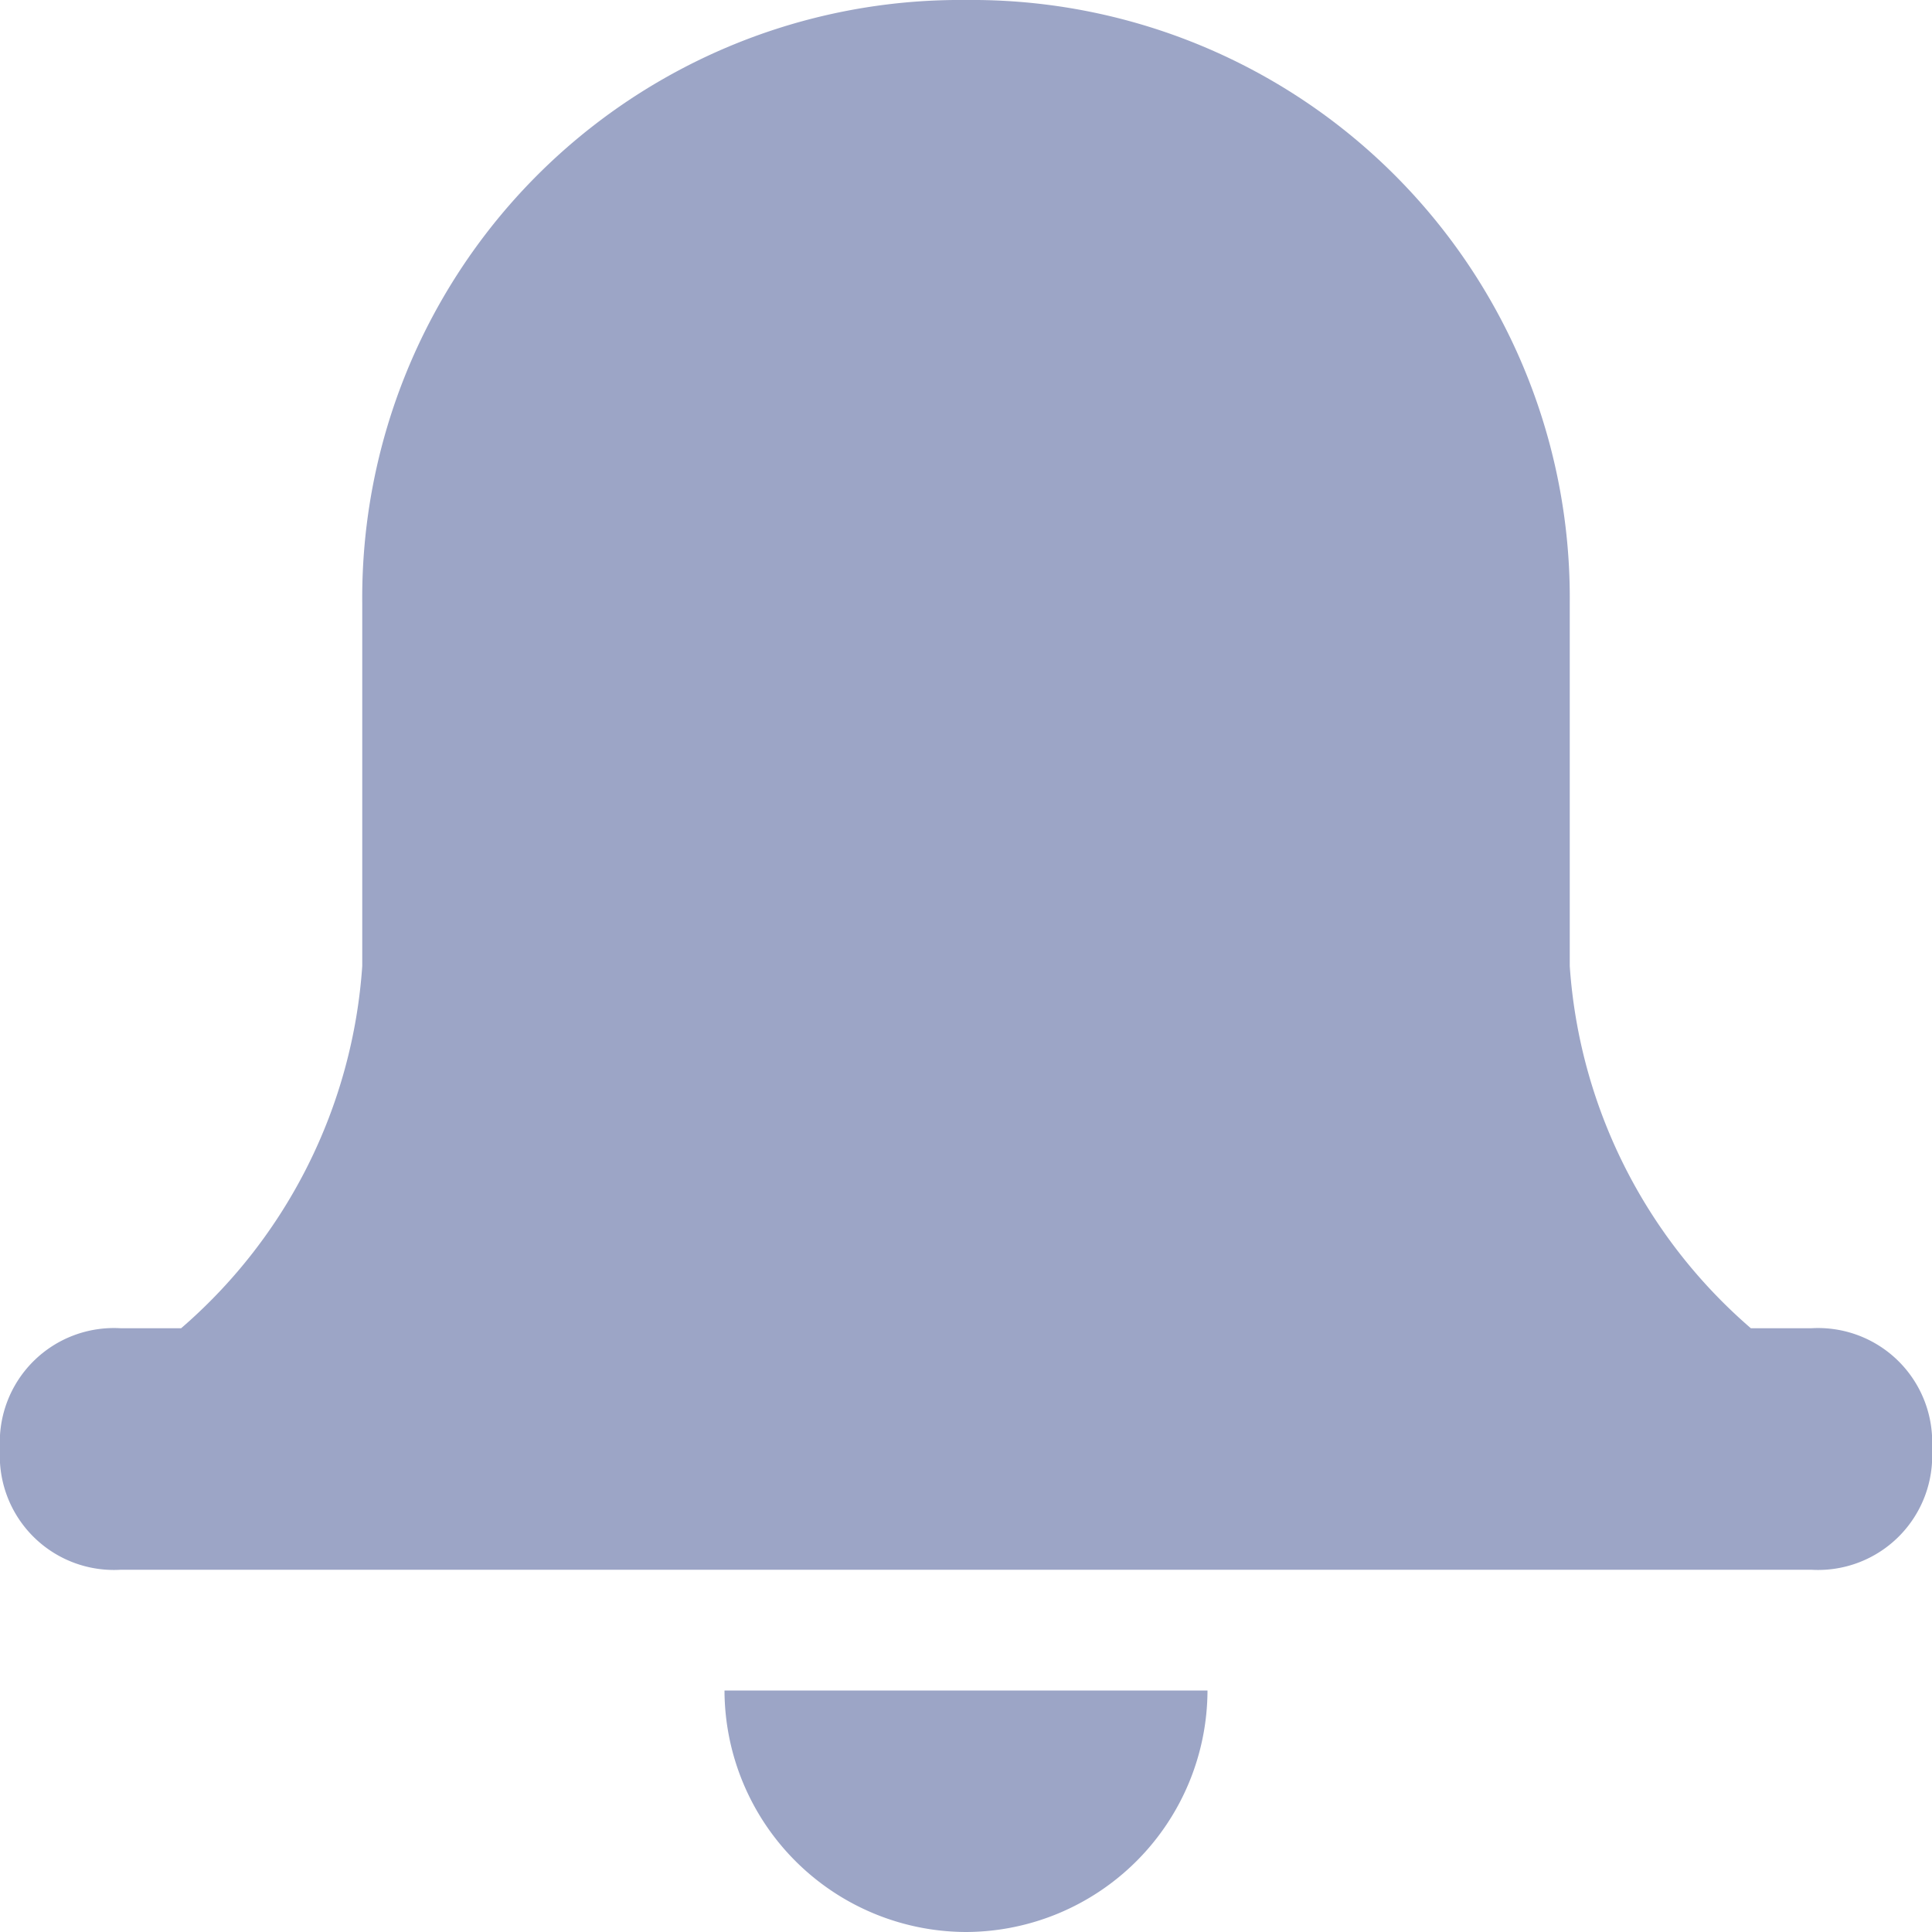 <svg xmlns="http://www.w3.org/2000/svg" width="16" height="16" viewBox="0 0 16 16">
  <path id="Notification_Icon" data-name="Notification Icon" d="M-1371,81h4a2.006,2.006,0,0,1-2,2A2.006,2.006,0,0,1-1371,81Zm-5-1a.945.945,0,0,1-1-1,.945.945,0,0,1,1-1h.5a4.354,4.354,0,0,0,1.5-3V72a4.952,4.952,0,0,1,5-5,4.951,4.951,0,0,1,5,5v3a4.351,4.351,0,0,0,1.5,3h.5a.945.945,0,0,1,1,1,.945.945,0,0,1-1,1Z" transform="translate(1377 -67)" fill="#9ca5c6"/>
</svg>
